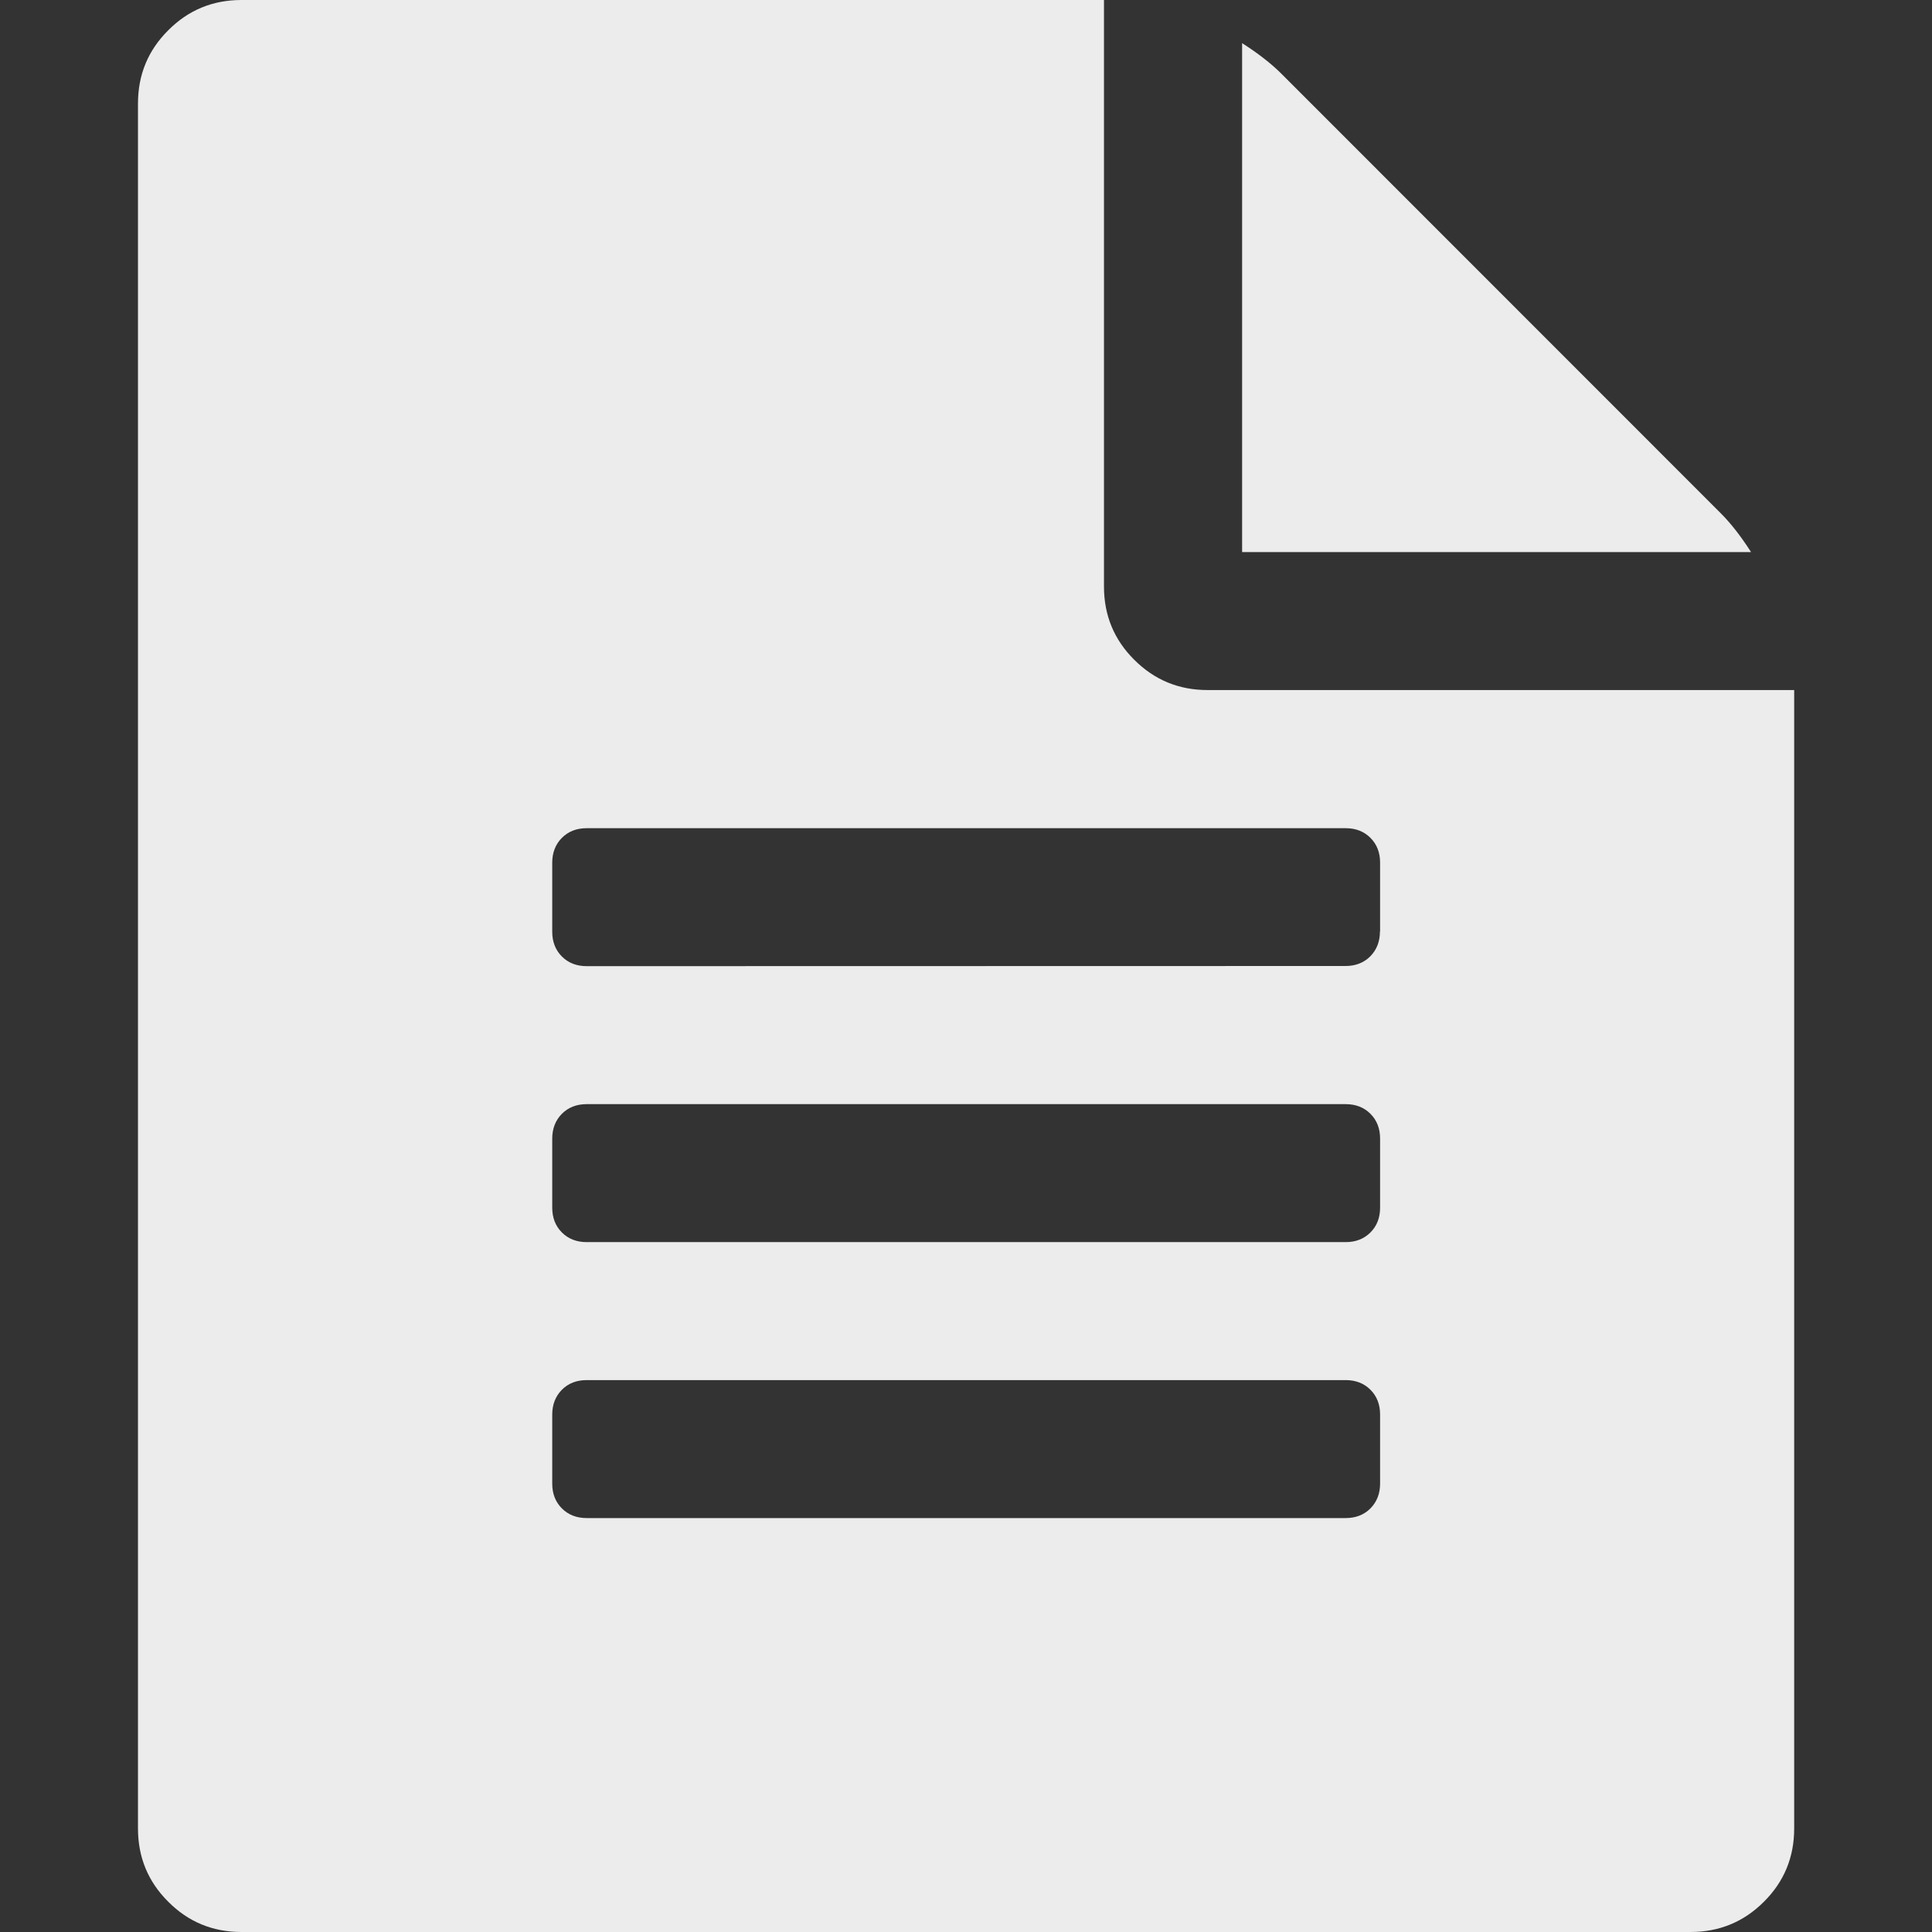 <svg xmlns="http://www.w3.org/2000/svg" xmlns:svg="http://www.w3.org/2000/svg" id="svg2" width="12" height="12" version="1.1" viewBox="0 0 12 12"><rect x="0" y="0" width="12" height="12" fill="#333333" stroke="none"/><path style="fill:#ececec;fill-opacity:1" id="rect3336" d="m 10.688,3.188 q 0.094,0.094 0.188,0.241 l -3.161,0 0,-3.161 q 0.147,0.094 0.241,0.187 z m -3.187,1.098 3.643,0 0,7.071 q 0,0.268 -0.188,0.455 Q 10.768,12 10.5,12 L 1.5,12 Q 1.232,12 1.045,11.812 0.857,11.625 0.857,11.357 l 0,-10.714 q 0,-0.268 0.188,-0.455 Q 1.232,-4.7683716e-7 1.5,-4.7683716e-7 l 5.357,0 L 6.857,3.643 q 0,0.268 0.188,0.455 0.188,0.188 0.455,0.188 z m 1.071,4.929 0,-0.429 q 0,-0.094 -0.06,-0.154 -0.06,-0.06 -0.154,-0.06 l -4.714,0 q -0.094,0 -0.154,0.06 -0.06,0.061 -0.06,0.154 l 0,0.429 q 0,0.094 0.06,0.154 0.06,0.06 0.154,0.06 l 4.714,0 q 0.094,0 0.154,-0.06 0.06,-0.061 0.06,-0.154 z m 0,-1.714 0,-0.429 q 0,-0.094 -0.06,-0.154 -0.06,-0.06 -0.154,-0.06 l -4.714,0 q -0.094,0 -0.154,0.06 -0.06,0.061 -0.06,0.154 l 0,0.429 q 0,0.094 0.06,0.154 0.06,0.06 0.154,0.06 l 4.714,0 q 0.094,0 0.154,-0.06 0.06,-0.06 0.06,-0.154 z m 0,-1.714 0,-0.429 q 0,-0.094 -0.06,-0.154 -0.06,-0.06 -0.154,-0.06 l -4.714,0 q -0.094,0 -0.154,0.06 -0.06,0.061 -0.06,0.154 l 0,0.429 q 0,0.094 0.06,0.154 0.06,0.06 0.154,0.06 L 8.357,6 q 0.094,0 0.154,-0.06 0.06,-0.061 0.06,-0.154 z"/></svg>